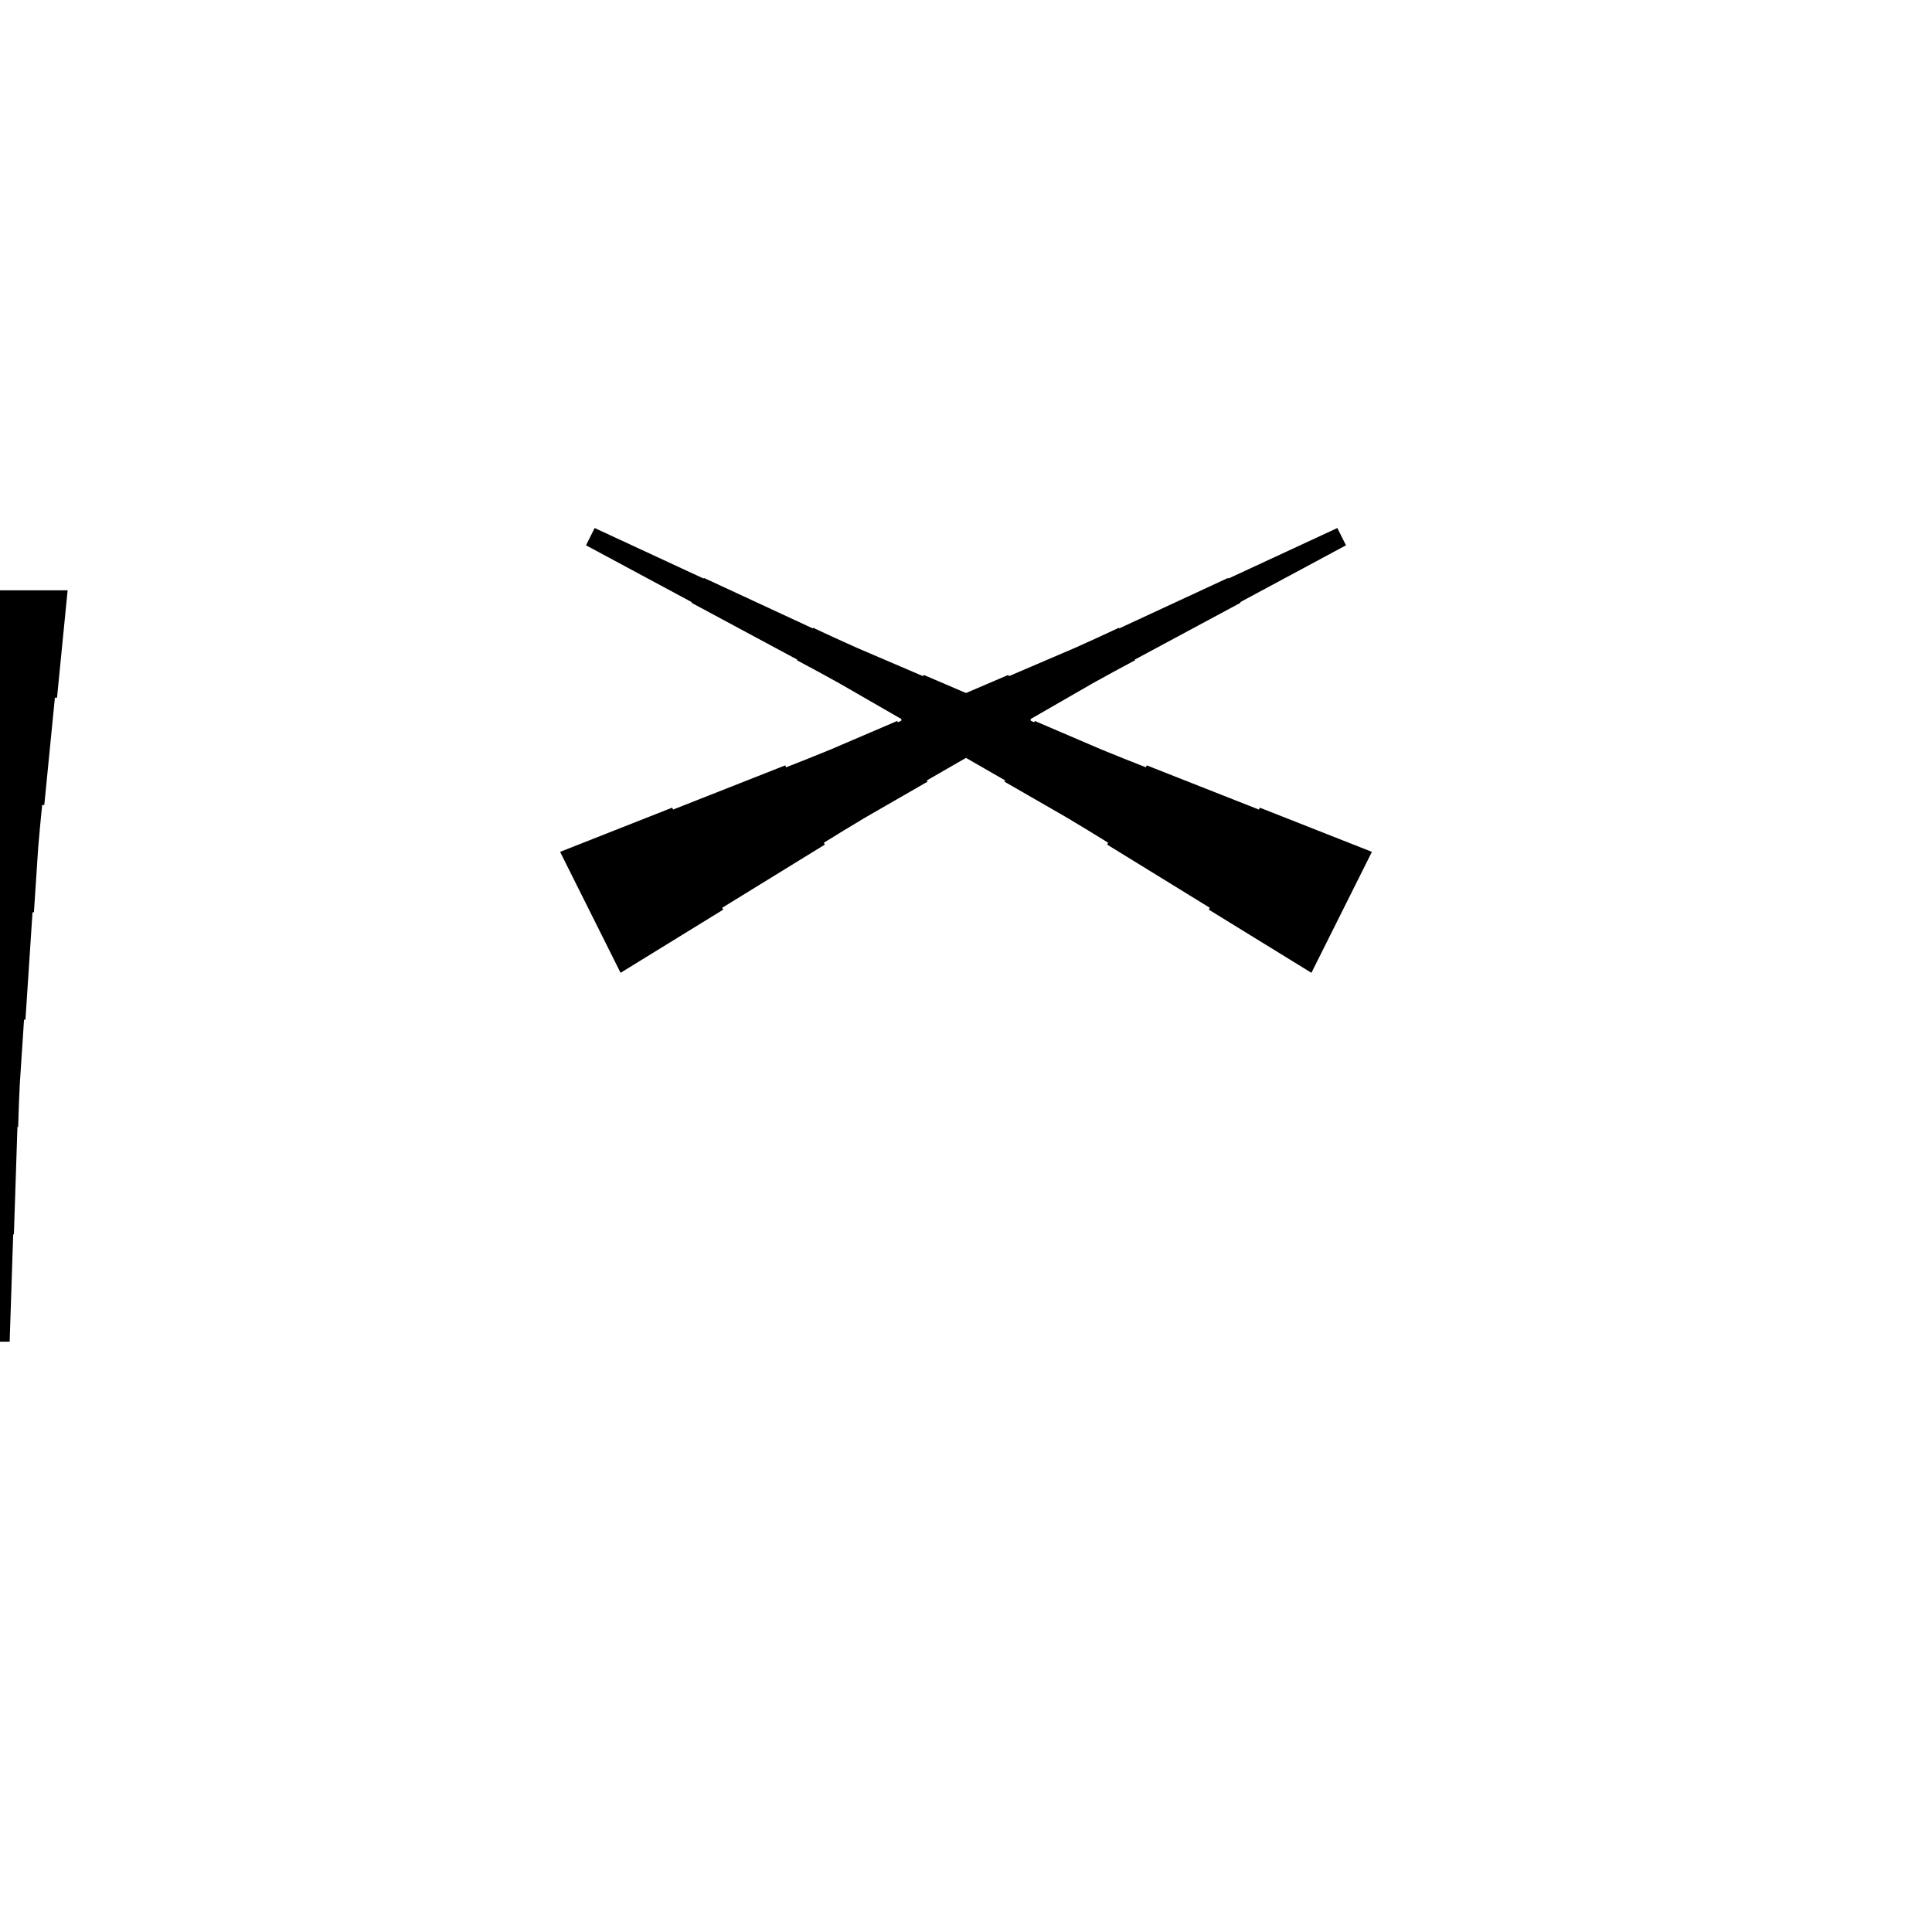 <?xml version="1.0" encoding="UTF-8"?>
<!-- Flat -->
<svg version="1.1" xmlns="http://www.w3.org/2000/svg" xmlns:xlink="http://www.w3.org/1999/xlink" width="283.465pt" height="283.465pt" viewBox="0 0 283.465 283.465">
<title>Untitled</title>
<polygon points="9.921 86.614 9.61 89.764 9.299 92.913 8.988 96.063 8.677 99.213 8.366 102.362 8.055 102.362 7.743 105.512 7.432 108.661 7.121 111.811 6.81 114.961 6.499 118.11 6.188 118.11 5.877 121.26 5.6 124.409 5.393 127.559 5.185 130.709 4.978 133.858 4.771 133.858 4.563 137.008 4.356 140.157 4.148 143.307 3.941 146.457 3.733 149.606 3.526 149.606 3.319 152.756 3.111 155.905 2.904 159.055 2.765 162.205 2.662 165.354 2.558 165.354 2.454 168.504 2.351 171.654 2.247 174.803 2.143 177.953 2.04 181.102 1.936 181.102 1.832 184.252 1.728 187.402 1.625 190.551 1.521 193.701 1.417 196.85 -1.417 196.85 -1.521 193.701 -1.625 190.551 -1.728 187.402 -1.832 184.252 -1.936 181.102 -2.04 181.102 -2.143 177.953 -2.247 174.803 -2.351 171.654 -2.454 168.504 -2.558 165.354 -2.662 165.354 -2.765 162.205 -2.904 159.055 -3.111 155.905 -3.319 152.756 -3.526 149.606 -3.733 149.606 -3.941 146.457 -4.148 143.307 -4.356 140.157 -4.563 137.008 -4.771 133.858 -4.978 133.858 -5.185 130.709 -5.393 127.559 -5.6 124.409 -5.877 121.26 -6.188 118.11 -6.499 118.11 -6.81 114.961 -7.121 111.811 -7.432 108.661 -7.743 105.512 -8.055 102.362 -8.366 102.362 -8.677 99.213 -8.988 96.063 -9.299 92.913 -9.61 89.764 -9.921 86.614" fill="rgba(0,0,0,1)" />
<polygon points="192.413 142.732 189.403 140.879 186.393 139.026 183.382 137.173 180.372 135.32 177.361 133.467 177.5 133.189 174.49 131.335 171.479 129.482 168.469 127.629 165.458 125.776 162.448 123.923 162.587 123.645 159.577 121.792 156.551 119.97 153.494 118.209 150.437 116.449 147.38 114.689 147.473 114.503 144.416 112.743 141.359 110.982 138.302 109.222 135.245 107.462 132.189 105.701 132.281 105.516 129.225 103.756 126.168 101.995 123.111 100.235 120.023 98.537 116.92 96.869 116.966 96.776 113.863 95.109 110.76 93.441 107.656 91.773 104.553 90.106 101.45 88.438 101.496 88.346 98.393 86.678 95.29 85.01 92.187 83.343 89.084 81.675 85.98 80.008 87.248 77.472 90.444 78.954 93.64 80.437 96.836 81.919 100.032 83.401 103.228 84.883 103.274 84.79 106.47 86.272 109.666 87.754 112.862 89.236 116.058 90.718 119.254 92.2 119.301 92.107 122.497 93.589 125.708 95.041 128.95 96.43 132.193 97.819 135.435 99.208 135.528 99.023 138.77 100.412 142.013 101.802 145.255 103.191 148.497 104.58 151.74 105.969 151.833 105.784 155.075 107.173 158.317 108.562 161.56 109.952 164.833 111.279 168.122 112.576 168.261 112.297 171.549 113.594 174.838 114.891 178.127 116.187 181.416 117.484 184.704 118.78 184.844 118.502 188.132 119.798 191.421 121.095 194.71 122.391 197.999 123.688 201.287 124.984" fill="rgba(0,0,0,1)" />
<polygon points="82.177 124.984 85.466 123.688 88.755 122.391 92.043 121.095 95.332 119.798 98.621 118.502 98.76 118.78 102.049 117.484 105.338 116.187 108.626 114.891 111.915 113.594 115.204 112.297 115.343 112.576 118.632 111.279 121.905 109.952 125.147 108.562 128.39 107.173 131.632 105.784 131.725 105.969 134.967 104.58 138.21 103.191 141.452 101.802 144.694 100.412 147.937 99.023 148.029 99.208 151.272 97.819 154.514 96.43 157.756 95.041 160.968 93.589 164.164 92.107 164.21 92.2 167.406 90.718 170.602 89.236 173.798 87.754 176.994 86.272 180.19 84.79 180.237 84.883 183.433 83.401 186.629 81.919 189.825 80.437 193.021 78.954 196.216 77.472 197.484 80.008 194.381 81.675 191.278 83.343 188.175 85.01 185.071 86.678 181.968 88.346 182.014 88.438 178.911 90.106 175.808 91.773 172.705 93.441 169.602 95.109 166.498 96.776 166.545 96.869 163.441 98.537 160.354 100.235 157.297 101.995 154.24 103.756 151.183 105.516 151.276 105.701 148.219 107.462 145.162 109.222 142.105 110.982 139.048 112.743 135.992 114.503 136.084 114.689 133.028 116.449 129.971 118.209 126.914 119.97 123.888 121.792 120.877 123.645 121.017 123.923 118.006 125.776 114.996 127.629 111.985 129.482 108.975 131.335 105.964 133.189 106.103 133.467 103.093 135.32 100.082 137.173 97.072 139.026 94.062 140.879 91.051 142.732" fill="rgba(0,0,0,1)" />
</svg>